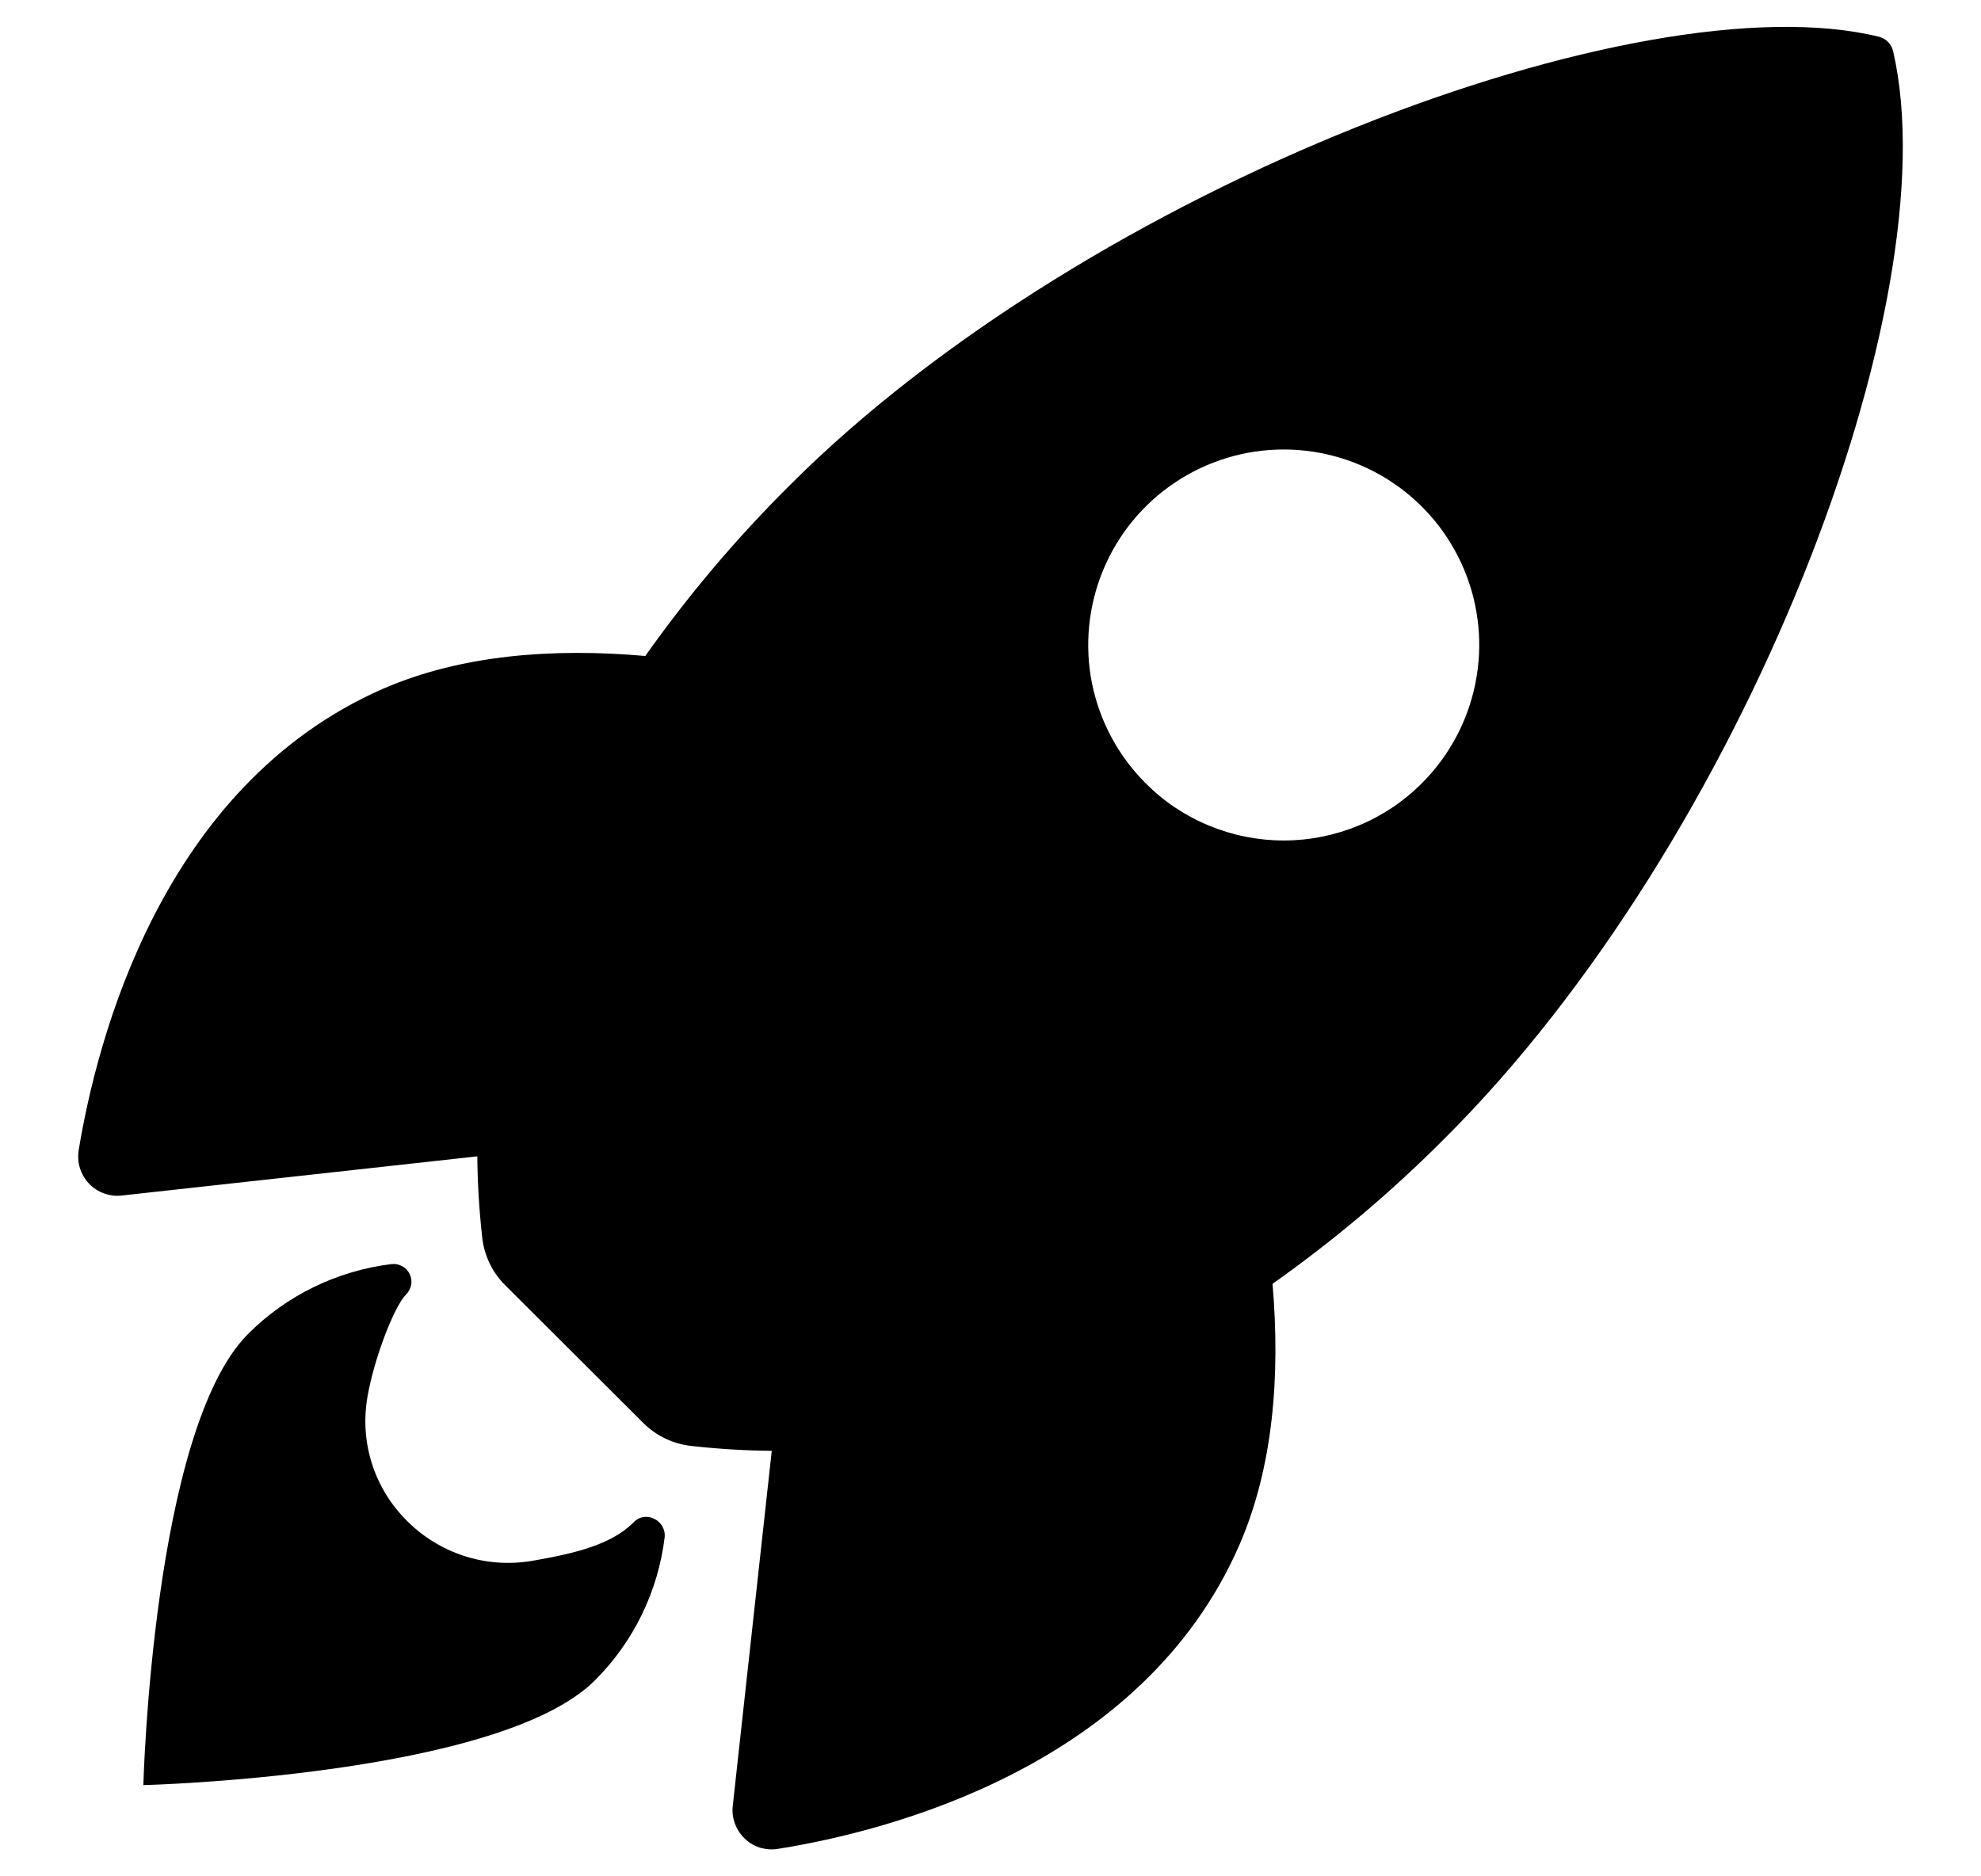<?xml version='1.0' encoding='utf-8'?>
<svg xmlns="http://www.w3.org/2000/svg" width="19" height="18" viewBox="0 0 19 18" fill="none">
<path d="M18.158 0.495C18.151 0.461 18.134 0.429 18.109 0.403C18.085 0.378 18.053 0.36 18.019 0.352C15.731 -0.207 10.445 1.786 7.581 4.649C7.07 5.156 6.604 5.706 6.189 6.293C5.306 6.215 4.423 6.281 3.67 6.609C1.546 7.543 0.928 9.983 0.755 11.032C0.746 11.089 0.749 11.148 0.766 11.204C0.783 11.26 0.813 11.311 0.852 11.353C0.892 11.396 0.942 11.428 0.996 11.448C1.051 11.468 1.11 11.476 1.167 11.469L4.578 11.093C4.58 11.35 4.596 11.607 4.624 11.863C4.642 12.04 4.72 12.206 4.847 12.331L6.168 13.649C6.293 13.775 6.459 13.854 6.637 13.872C6.891 13.9 7.146 13.916 7.402 13.918L7.028 17.324C7.021 17.382 7.029 17.441 7.049 17.495C7.069 17.55 7.102 17.599 7.144 17.639C7.186 17.679 7.237 17.709 7.293 17.726C7.349 17.742 7.408 17.746 7.465 17.736C8.512 17.569 10.956 16.95 11.885 14.826C12.213 14.074 12.28 13.195 12.205 12.316C12.793 11.9 13.345 11.435 13.853 10.924C16.726 8.065 18.709 2.897 18.158 0.495ZM10.987 7.513C10.725 7.251 10.546 6.917 10.473 6.553C10.401 6.19 10.438 5.813 10.58 5.47C10.722 5.127 10.962 4.834 11.271 4.628C11.579 4.422 11.941 4.312 12.312 4.312C12.683 4.312 13.046 4.422 13.354 4.628C13.663 4.834 13.903 5.127 14.045 5.47C14.187 5.813 14.224 6.19 14.151 6.553C14.079 6.917 13.9 7.251 13.638 7.513C13.464 7.688 13.257 7.826 13.03 7.92C12.802 8.014 12.559 8.063 12.312 8.063C12.066 8.063 11.822 8.014 11.595 7.92C11.367 7.826 11.161 7.688 10.987 7.513Z" fill="currentColor" />
<path d="M6.078 14.603C5.864 14.818 5.521 14.901 5.107 14.973C4.179 15.131 3.359 14.329 3.526 13.39C3.589 13.034 3.778 12.535 3.895 12.418C3.92 12.393 3.937 12.36 3.944 12.325C3.95 12.29 3.944 12.253 3.929 12.221C3.913 12.189 3.887 12.162 3.856 12.146C3.824 12.129 3.788 12.122 3.752 12.127C3.233 12.191 2.75 12.426 2.38 12.796C1.462 13.715 1.375 17.125 1.375 17.125C1.375 17.125 4.787 17.039 5.706 16.12C6.077 15.75 6.312 15.266 6.375 14.746C6.389 14.583 6.19 14.486 6.078 14.603Z" fill="currentColor" />
</svg>